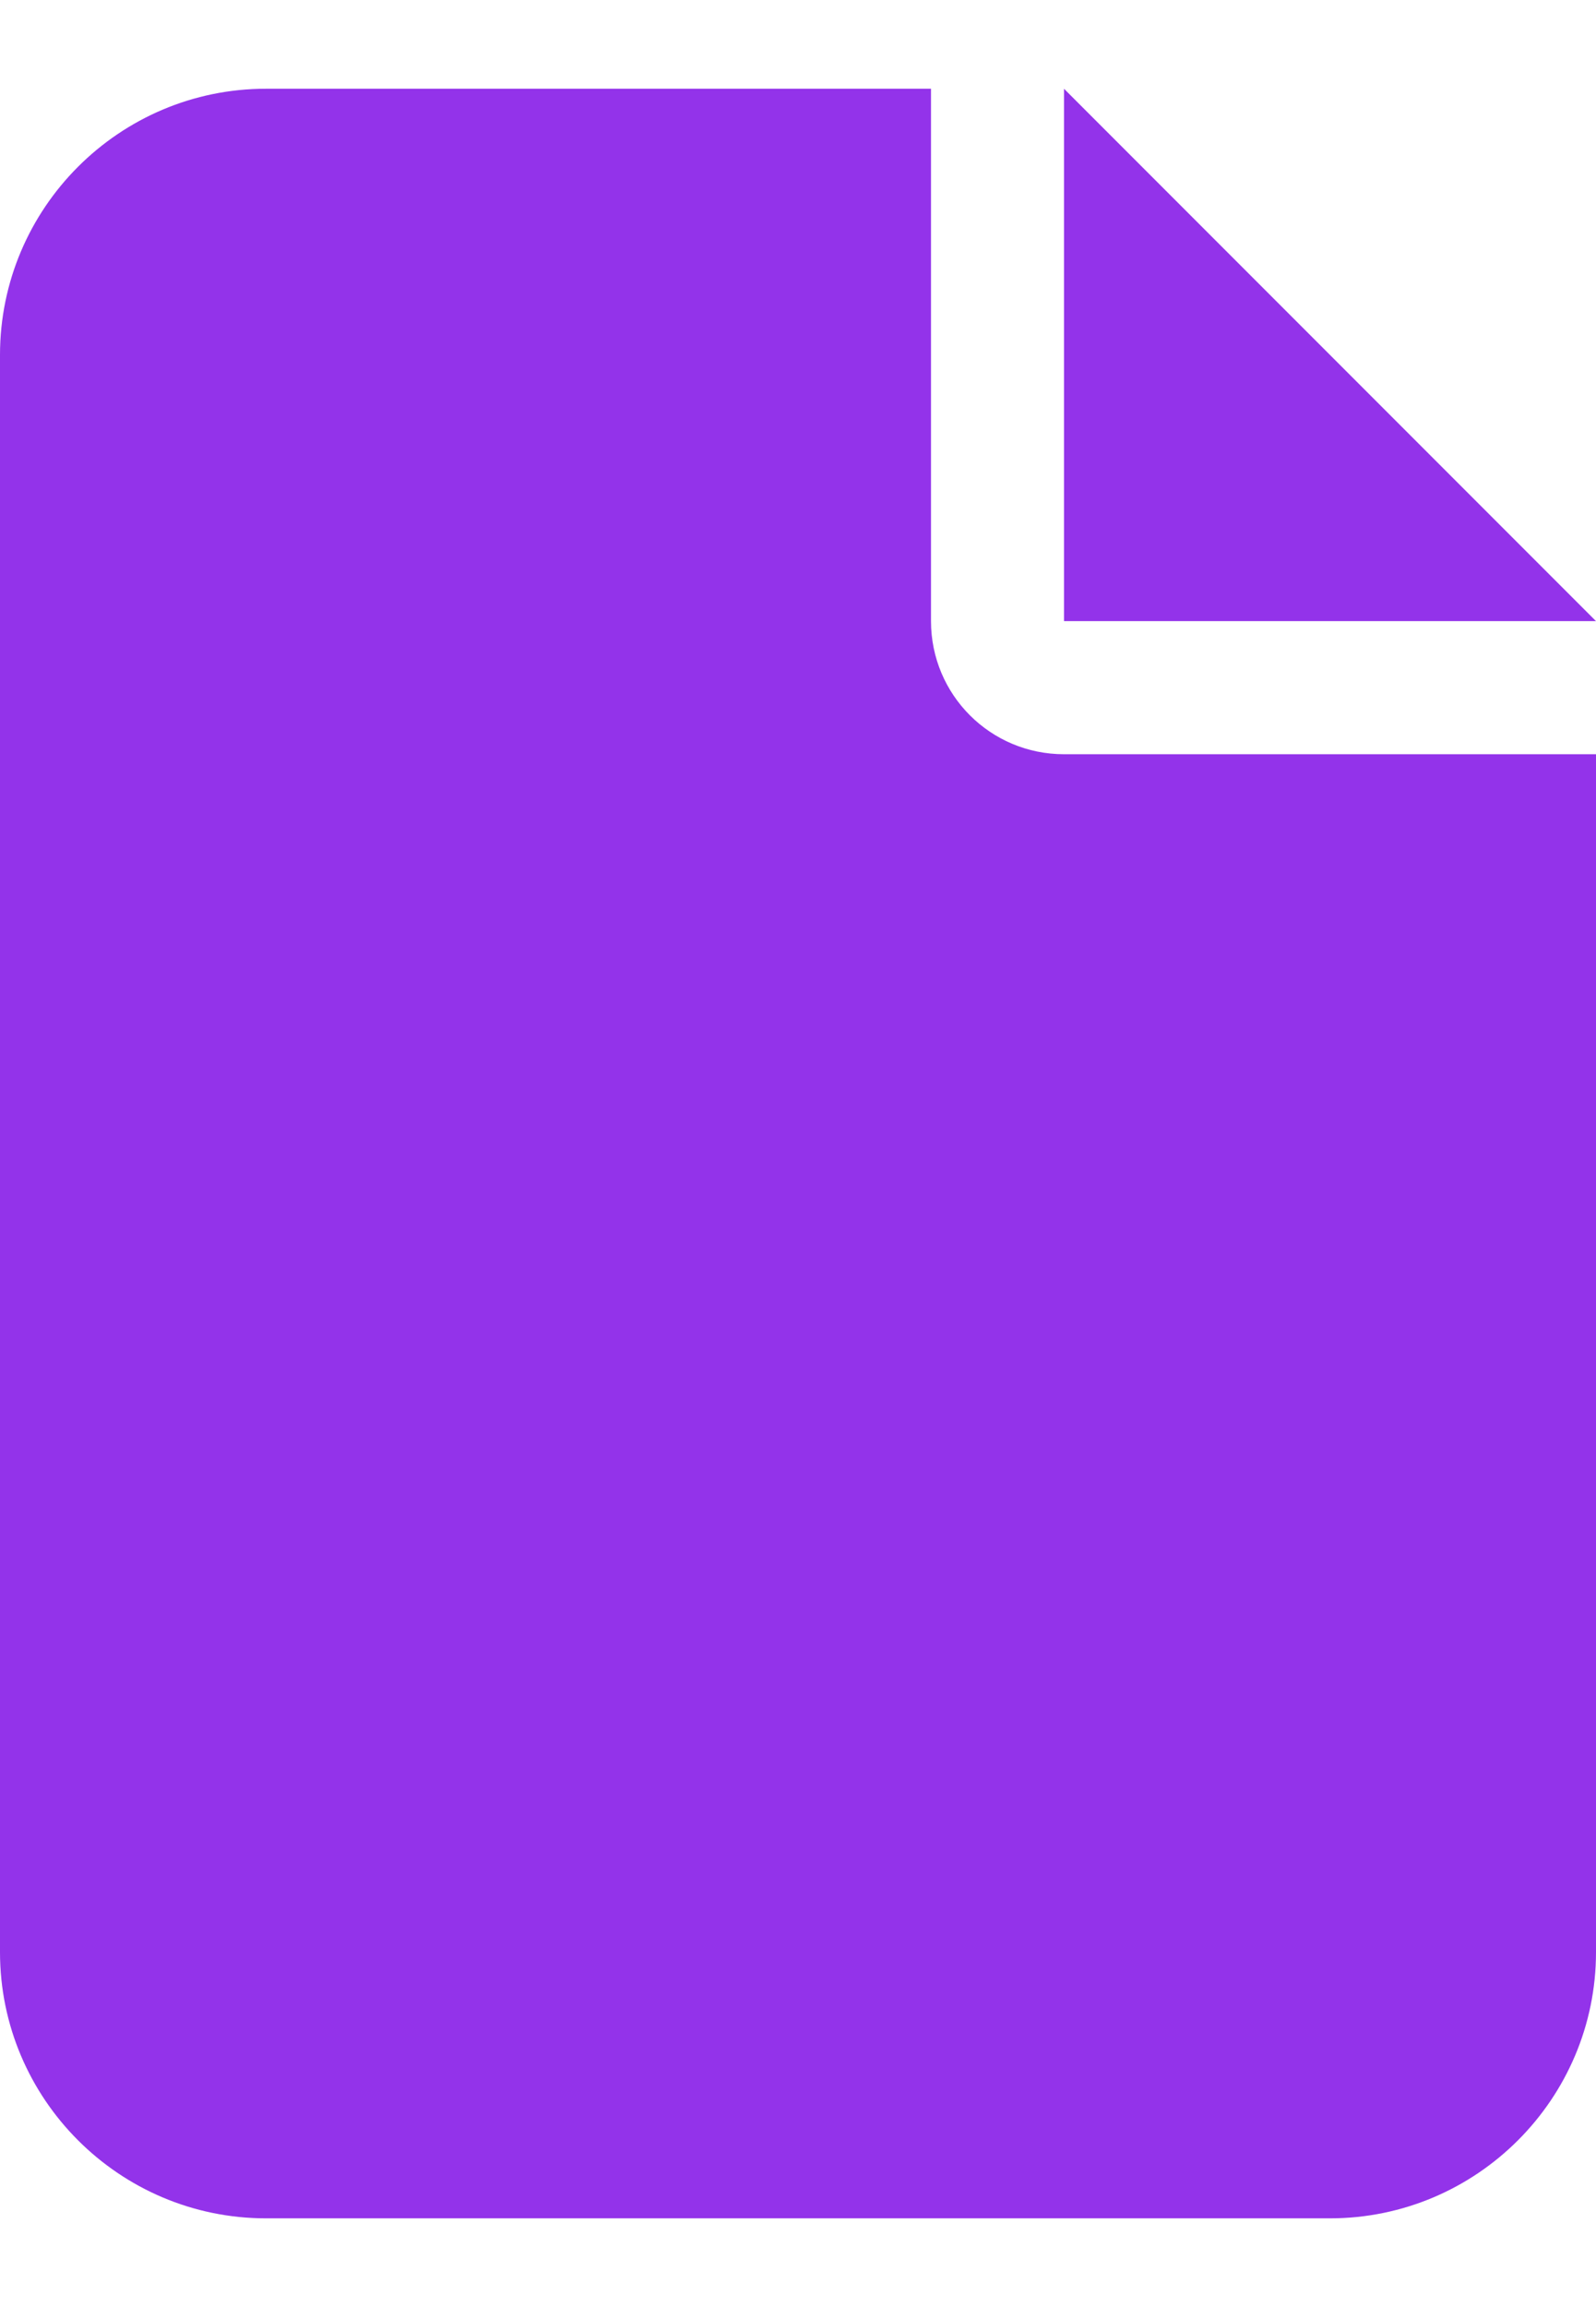 <svg width="9" height="13" viewBox="0 0 9 13" fill="none" xmlns="http://www.w3.org/2000/svg">
<path d="M0 2C0 1.173 0.673 0.5 1.5 0.5H5.25V3.5C5.25 3.915 5.585 4.25 6 4.25H9V11C9 11.827 8.327 12.5 7.5 12.5H1.5C0.673 12.5 0 11.827 0 11V2ZM9 3.5H6V0.5L9 3.5Z" fill="#9333EA"/>
</svg>
